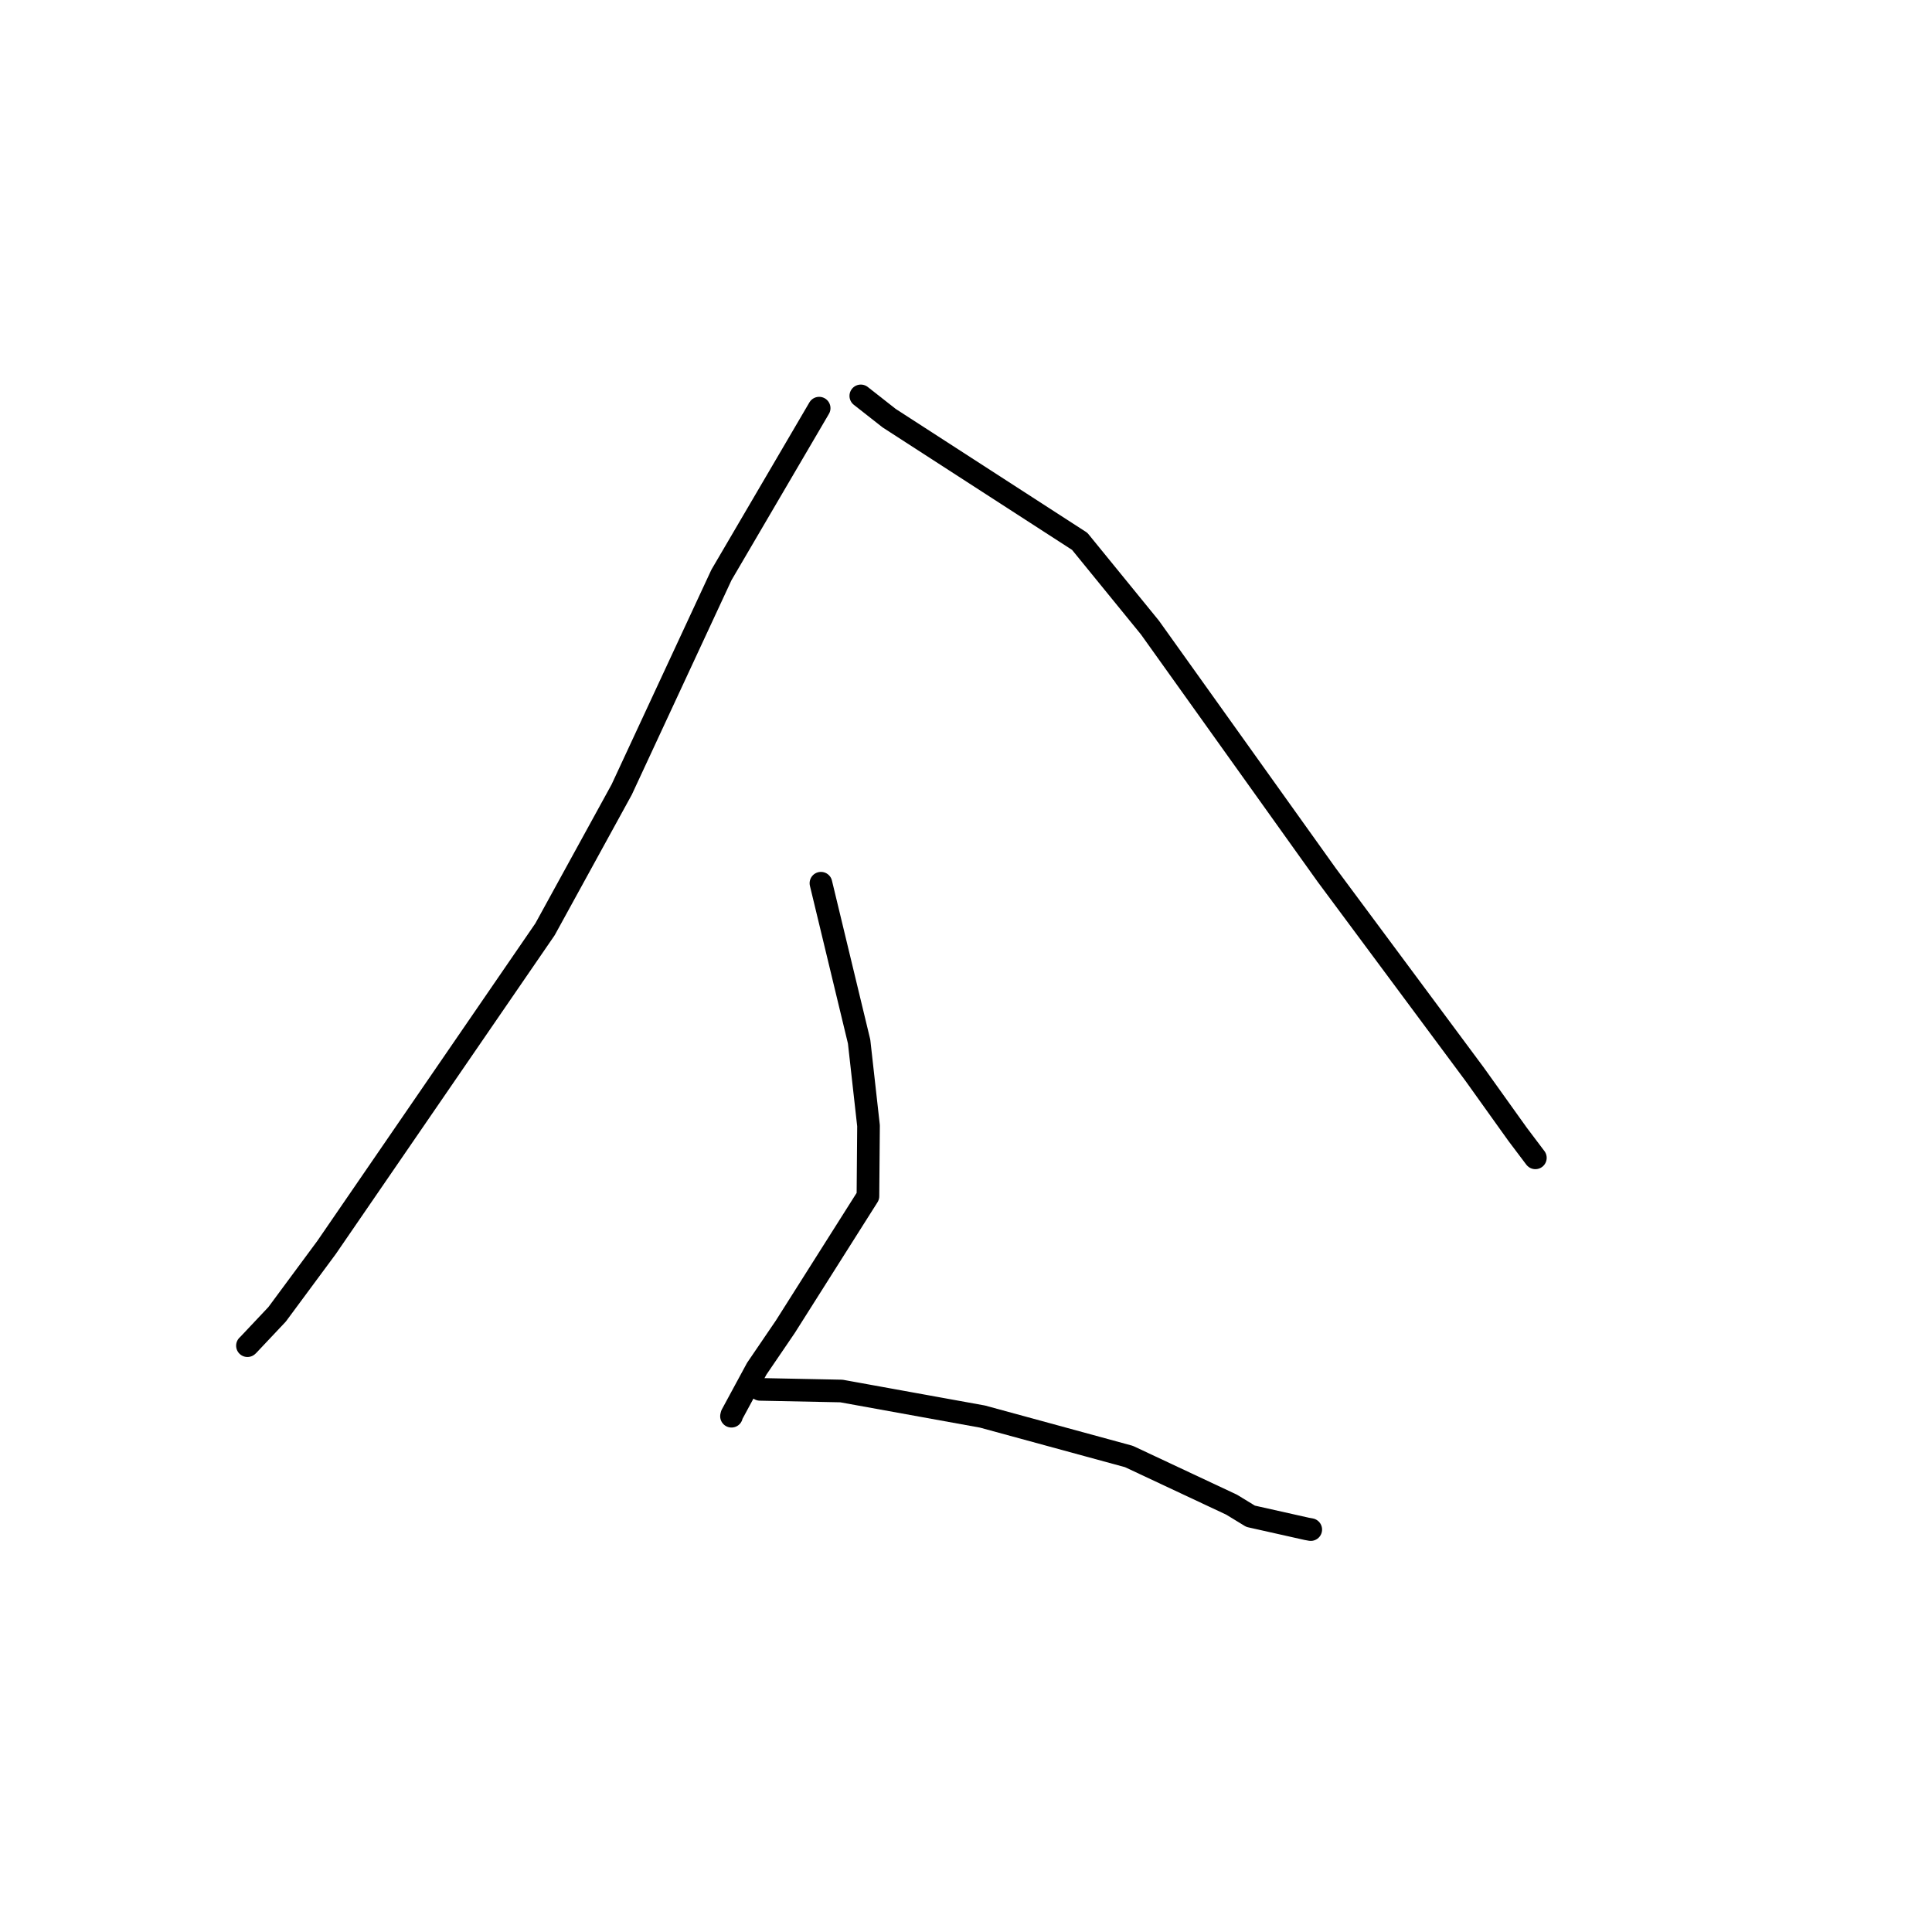 <?xml version="1.0" standalone="no"?>
    <svg width="256" height="256" xmlns="http://www.w3.org/2000/svg" version="1.1">
    <polyline stroke="black" stroke-width="3" stroke-linecap="round" fill="transparent" stroke-linejoin="round" points="108.543 54.082 95.596 76.182 82.378 104.623 72.22 123.135 43.268 165.3 36.717 174.157 32.902 178.203 32.788 178.31 " />
        <polyline stroke="black" stroke-width="3" stroke-linecap="round" fill="transparent" stroke-linejoin="round" points="114.061 52.458 117.818 55.409 143.066 71.731 152.378 83.161 175.776 115.915 195.391 142.333 201.081 150.29 203.356 153.307 203.436 153.41 203.444 153.42 203.444 153.421 " />
        <polyline stroke="black" stroke-width="3" stroke-linecap="round" fill="transparent" stroke-linejoin="round" points="108.778 117.03 113.836 138.012 115.083 149.165 115.006 158.504 104.055 175.808 100.269 181.368 96.975 187.456 96.926 187.657 " />
        <polyline stroke="black" stroke-width="3" stroke-linecap="round" fill="transparent" stroke-linejoin="round" points="100.705 184.098 111.491 184.316 130.178 187.701 149.591 192.995 163.194 199.377 165.71 200.912 173.164 202.583 173.682 202.677 " />
        </svg>